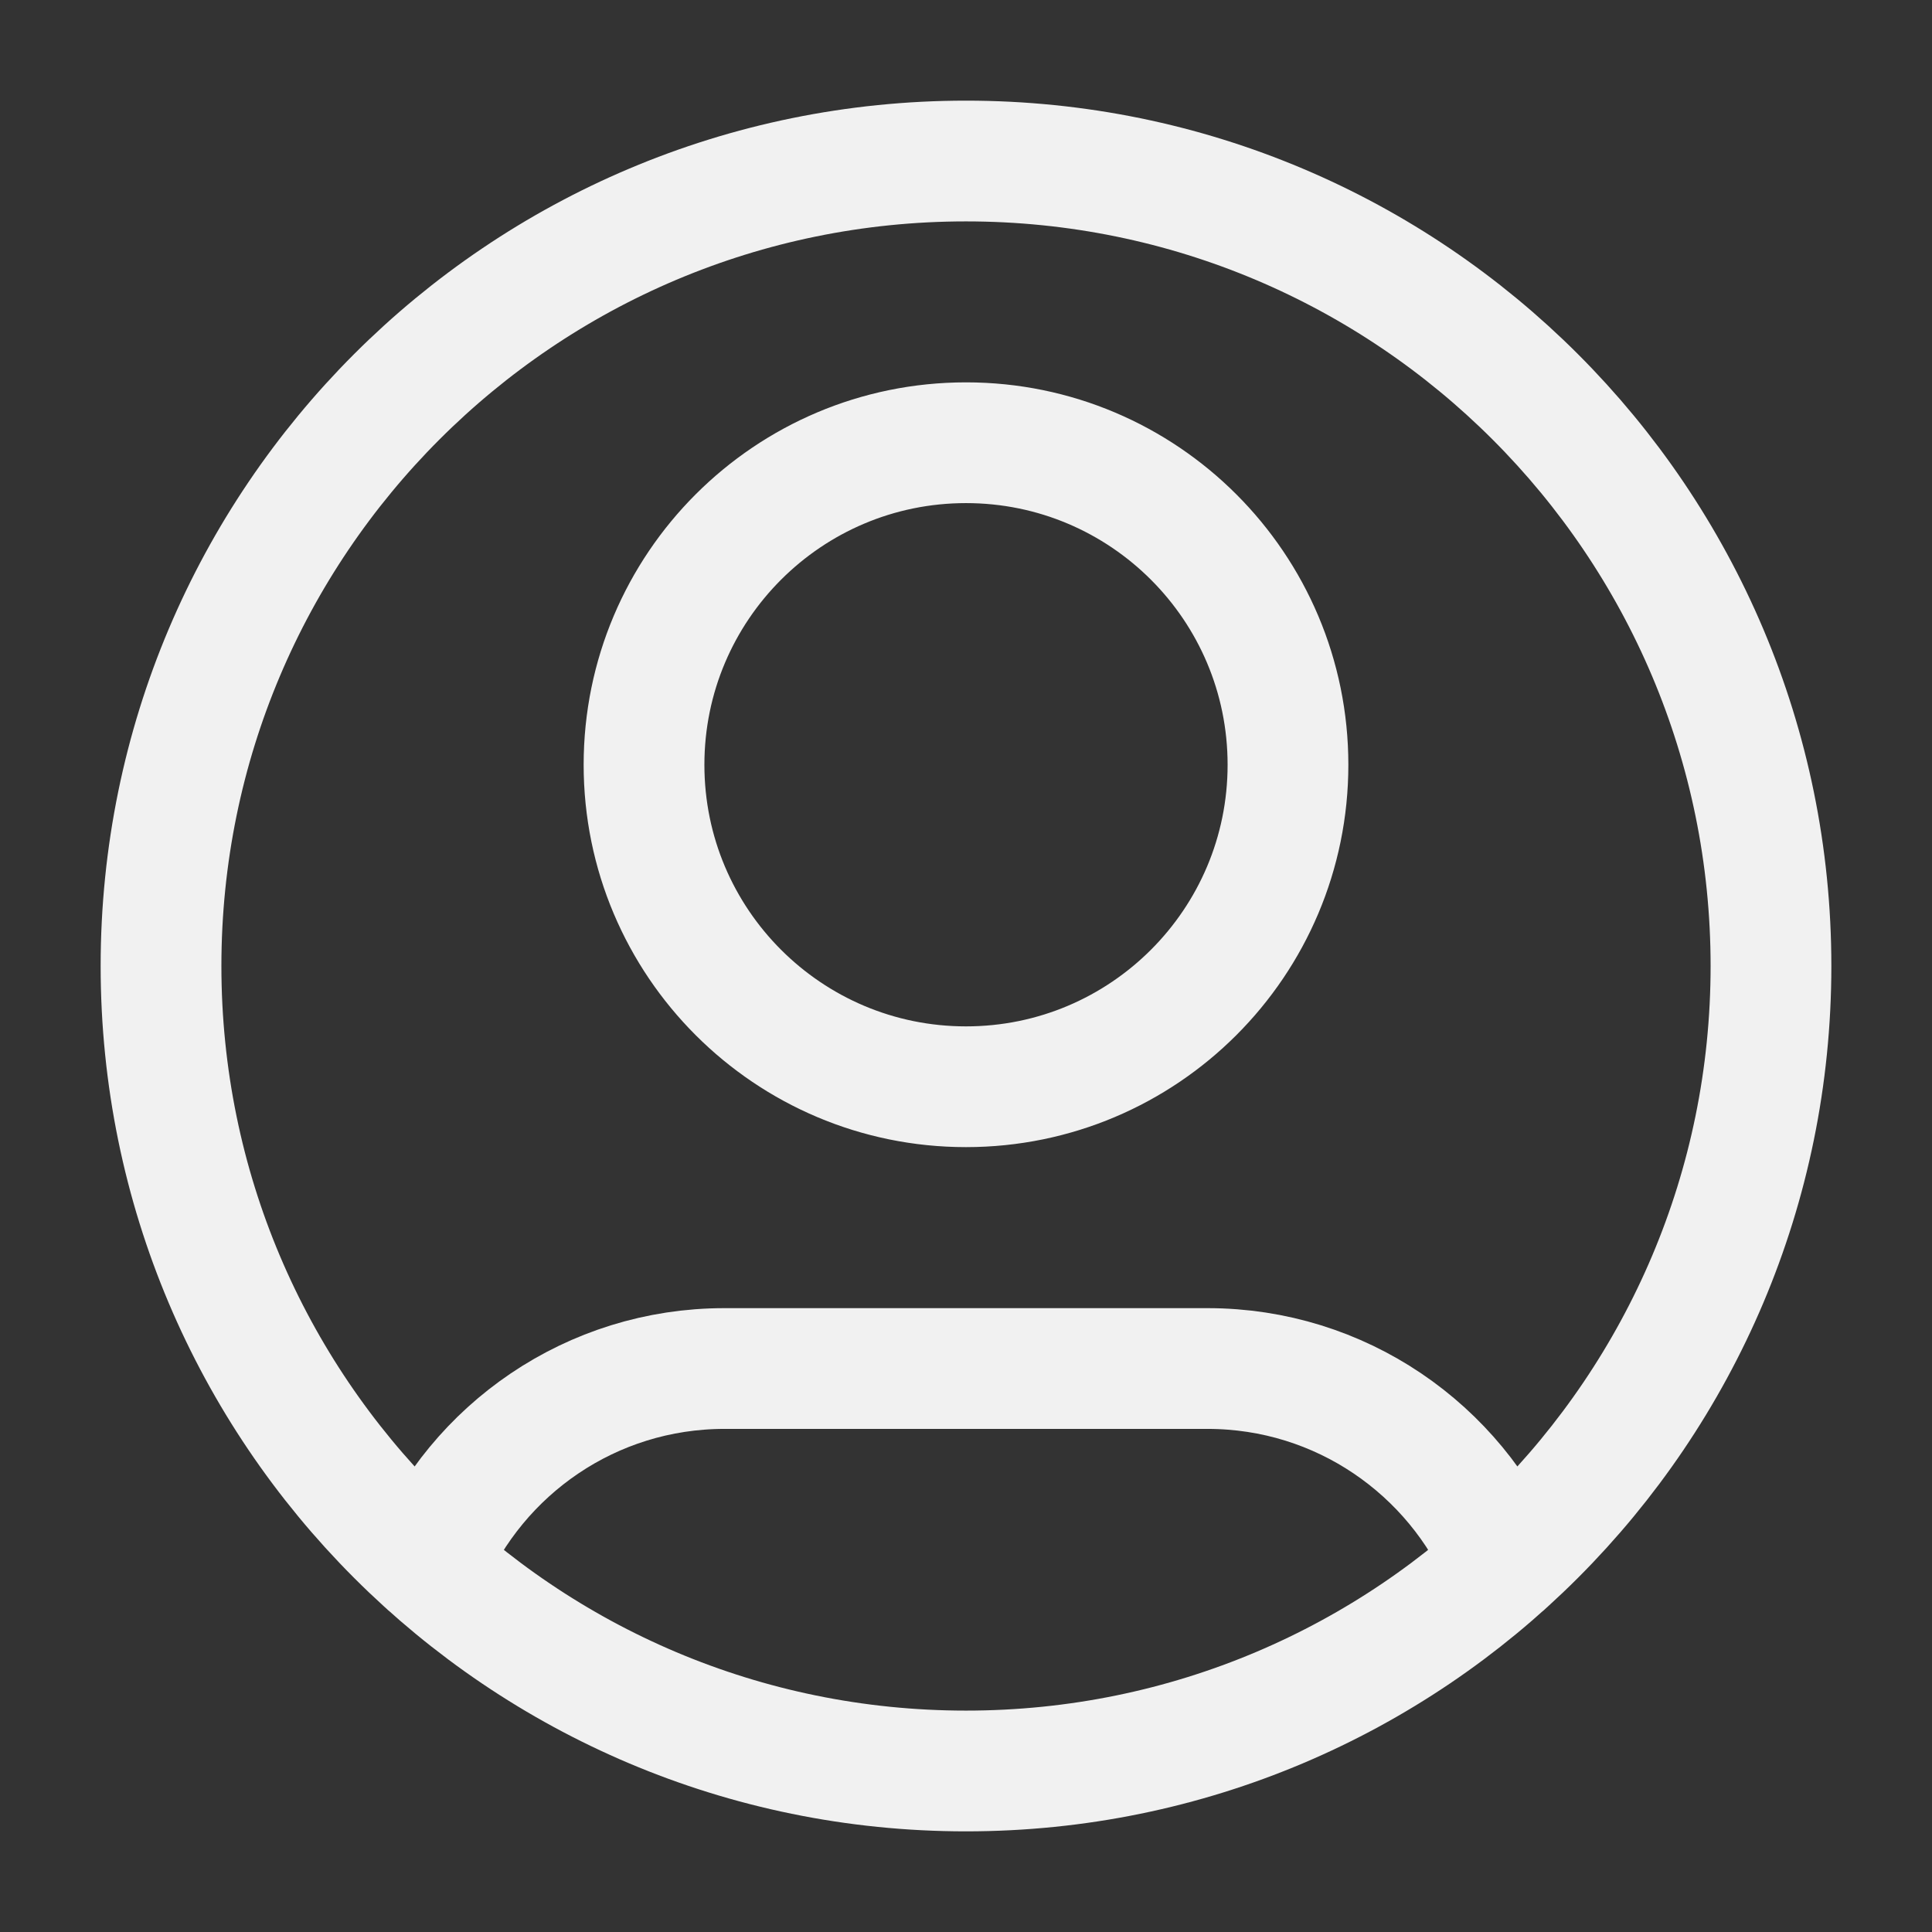 <svg width="32" height="32" viewBox="0 0 32 32" fill="none" xmlns="http://www.w3.org/2000/svg">
<rect x="0" y="0" width="32" height="32" fill="#333333" stroke="none"/>
<path d="M7.088 25.918C7.9 24.007 9.793 22.667 12 22.667H20C22.207 22.667 24.101 24.007 24.912 25.918M21.333 12.667C21.333 15.612 18.945 18 16 18C13.055 18 10.667 15.612 10.667 12.667C10.667 9.721 13.055 7.333 16 7.333C18.945 7.333 21.333 9.721 21.333 12.667ZM29.333 16C29.333 23.364 23.364 29.333 16 29.333C8.636 29.333 2.667 23.364 2.667 16C2.667 8.636 8.636 2.667 16 2.667C23.364 2.667 29.333 8.636 29.333 16Z" stroke="#F1F1F1" stroke-width="2" stroke-linecap="round" stroke-linejoin="round"/>
</svg>
